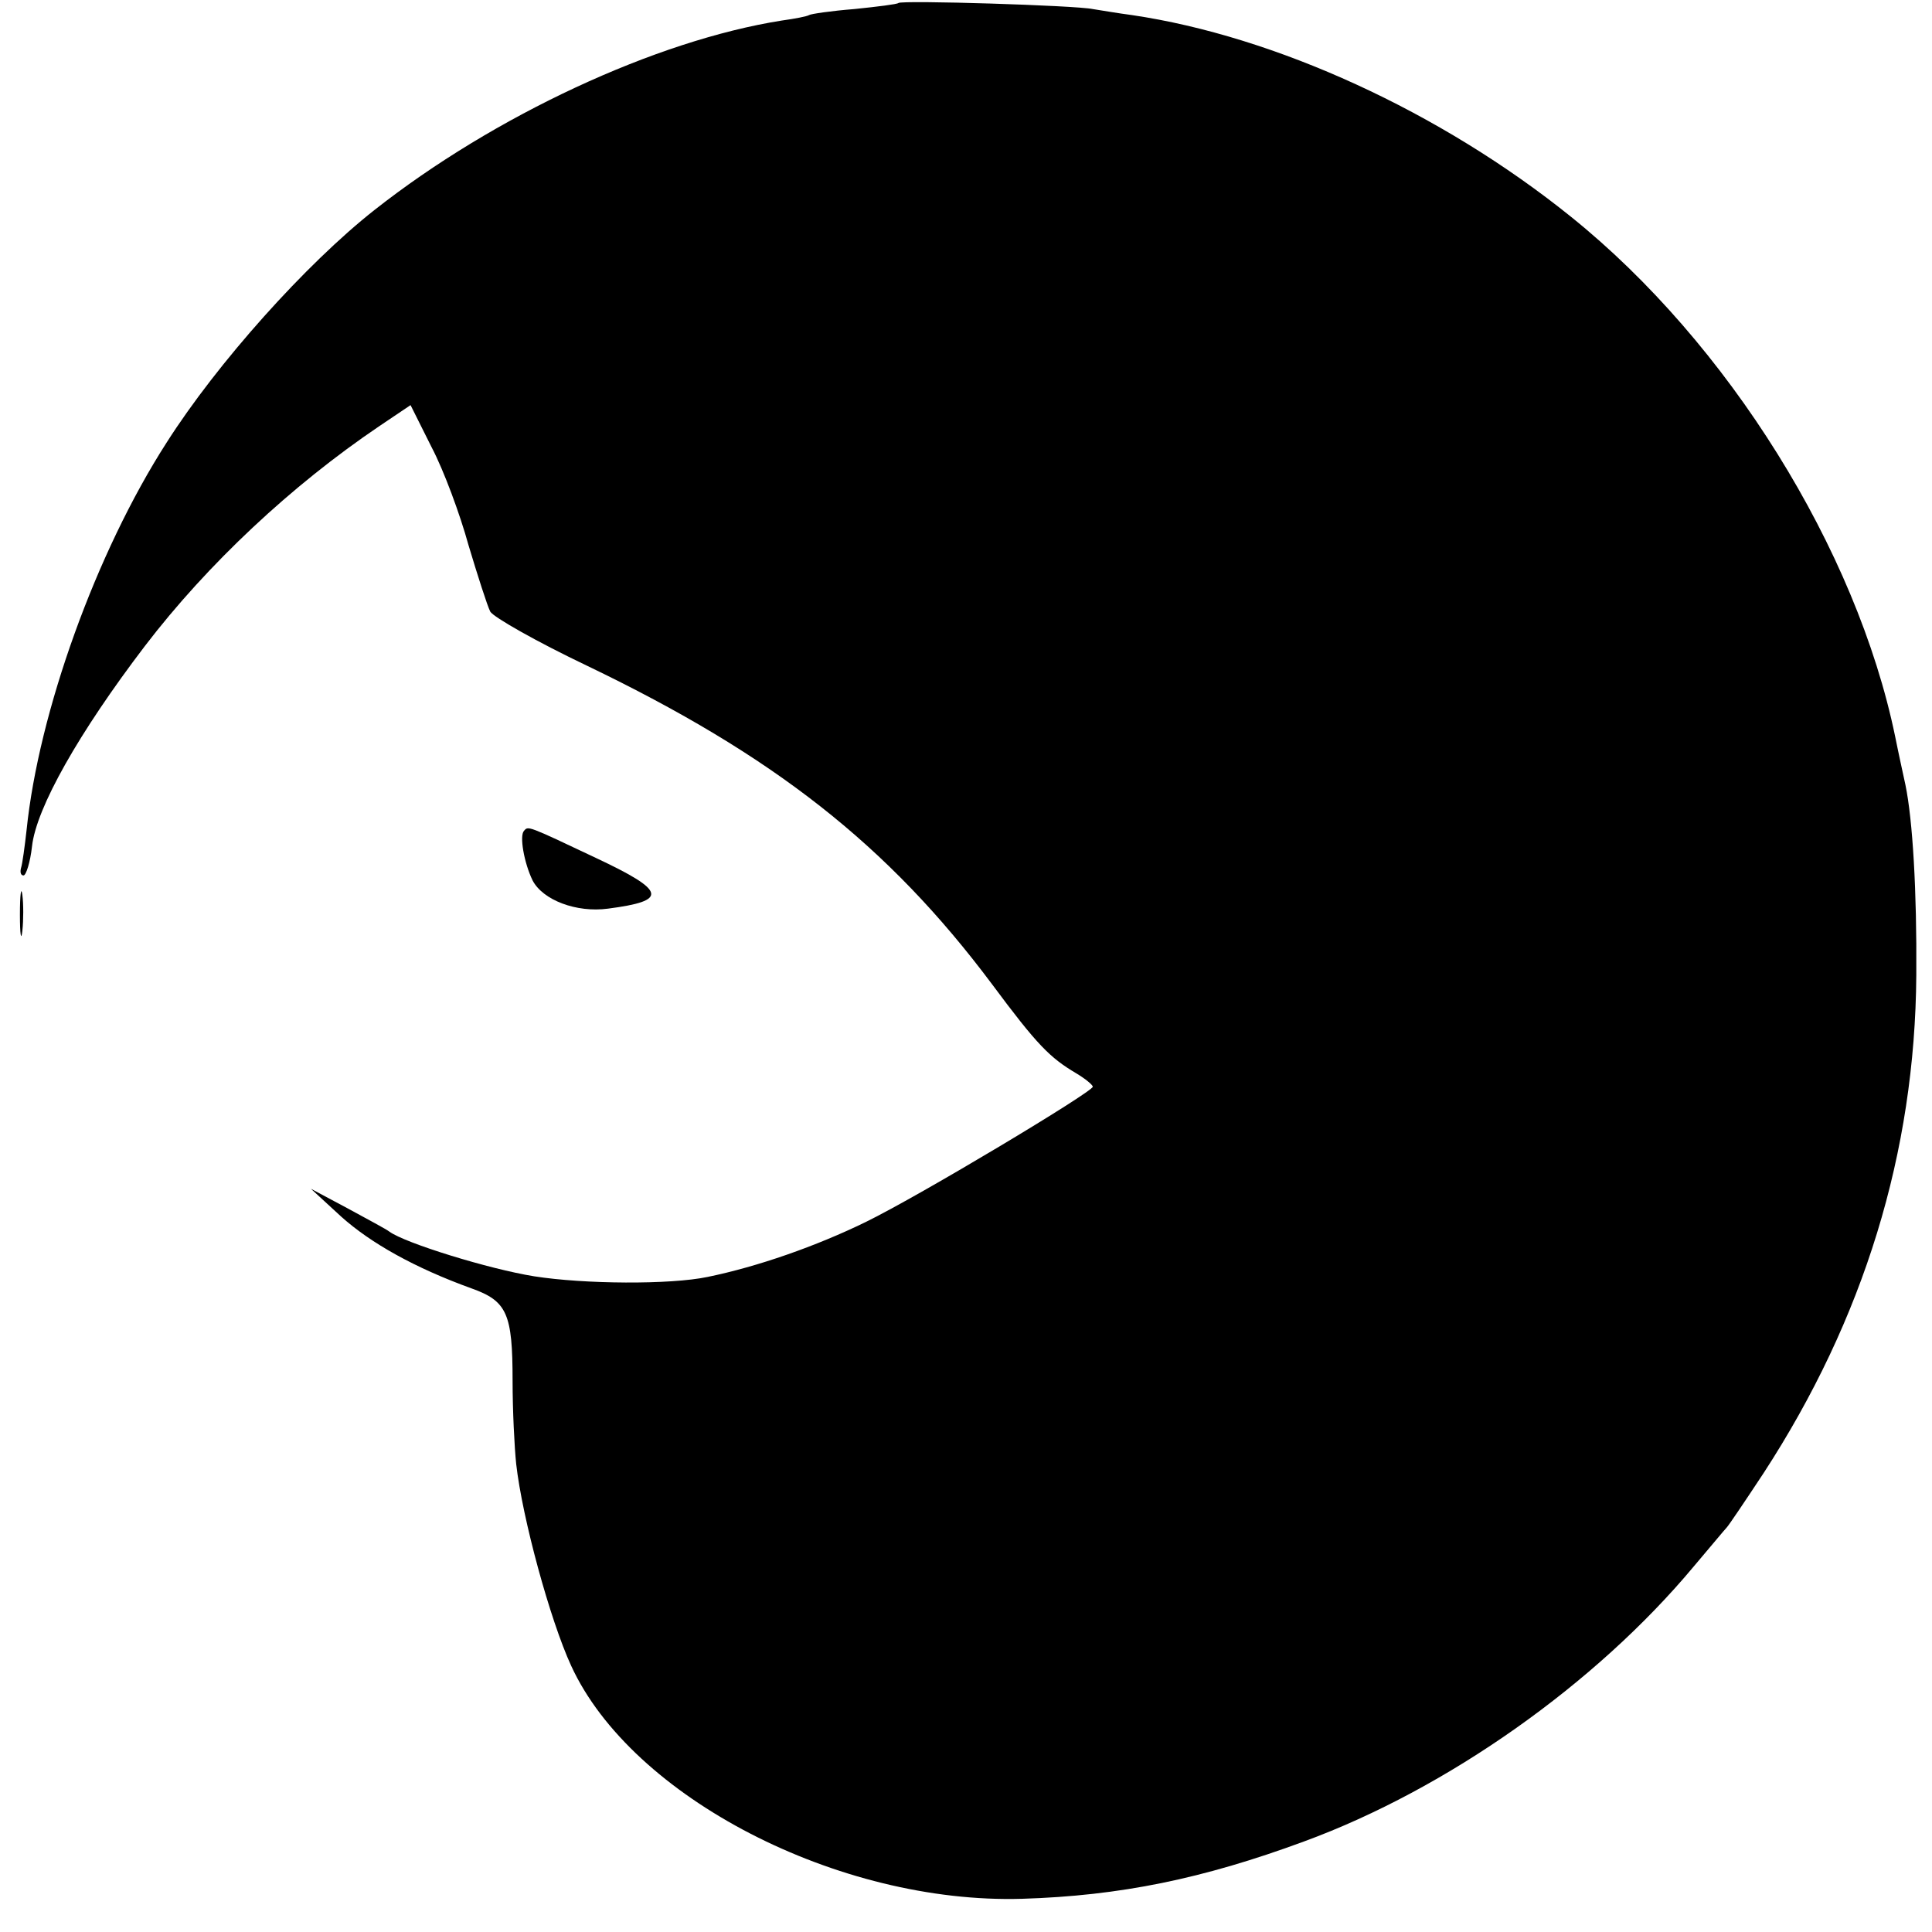 <?xml version="1.0" standalone="no"?>
<!DOCTYPE svg PUBLIC "-//W3C//DTD SVG 20010904//EN"
 "http://www.w3.org/TR/2001/REC-SVG-20010904/DTD/svg10.dtd">
<svg version="1.0" xmlns="http://www.w3.org/2000/svg"
 width="320pt" height="320pt" viewBox="0 0 320 320"
 preserveAspectRatio="xMidYMid meet">
<g transform="translate(0,320) scale(0.1,-0.1)"
fill="#000000" stroke="none">
<path d="M1488 3195 c-2 -2 -34 -6 -73 -10 -38 -3 -72 -8 -75 -10 -3 -2 -23
-6 -45 -9 -209 -33 -477 -158 -675 -314 -113 -89 -260 -253 -344 -385 -117
-182 -212 -447 -232 -642 -3 -27 -7 -56 -9 -62 -2 -7 -1 -13 4 -13 4 0 11 21
14 48 7 64 78 189 187 332 104 136 243 266 388 364 l52 35 35 -70 c20 -38 47
-111 61 -162 15 -50 31 -100 36 -110 5 -9 77 -50 161 -90 308 -148 498 -297
670 -527 75 -101 96 -122 140 -148 15 -9 27 -19 27 -22 -1 -9 -286 -180 -376
-224 -82 -40 -179 -74 -262 -91 -62 -13 -204 -12 -287 1 -75 12 -214 55 -240
74 -5 4 -37 21 -70 39 l-60 32 50 -46 c49 -44 122 -85 216 -119 59 -21 68 -42
68 -153 0 -48 3 -110 6 -138 10 -89 56 -258 91 -334 100 -218 443 -395 747
-386 162 5 299 33 467 95 237 87 483 261 645 455 28 33 52 62 55 65 3 3 30 43
61 90 166 255 251 531 253 825 1 140 -6 257 -18 315 -3 14 -11 50 -17 80 -64
310 -277 652 -537 861 -216 174 -490 299 -727 334 -23 3 -52 8 -65 10 -27 6
-317 15 -322 10z"/>
<path d="M868 1824 c-8 -8 0 -53 14 -82 17 -33 73 -54 125 -47 100 13 97 29
-20 84 -114 54 -112 53 -119 45z"/>
<path d="M33 1685 c0 -33 2 -45 4 -27 2 18 2 45 0 60 -2 15 -4 0 -4 -33z"/>
</g>
</svg>
